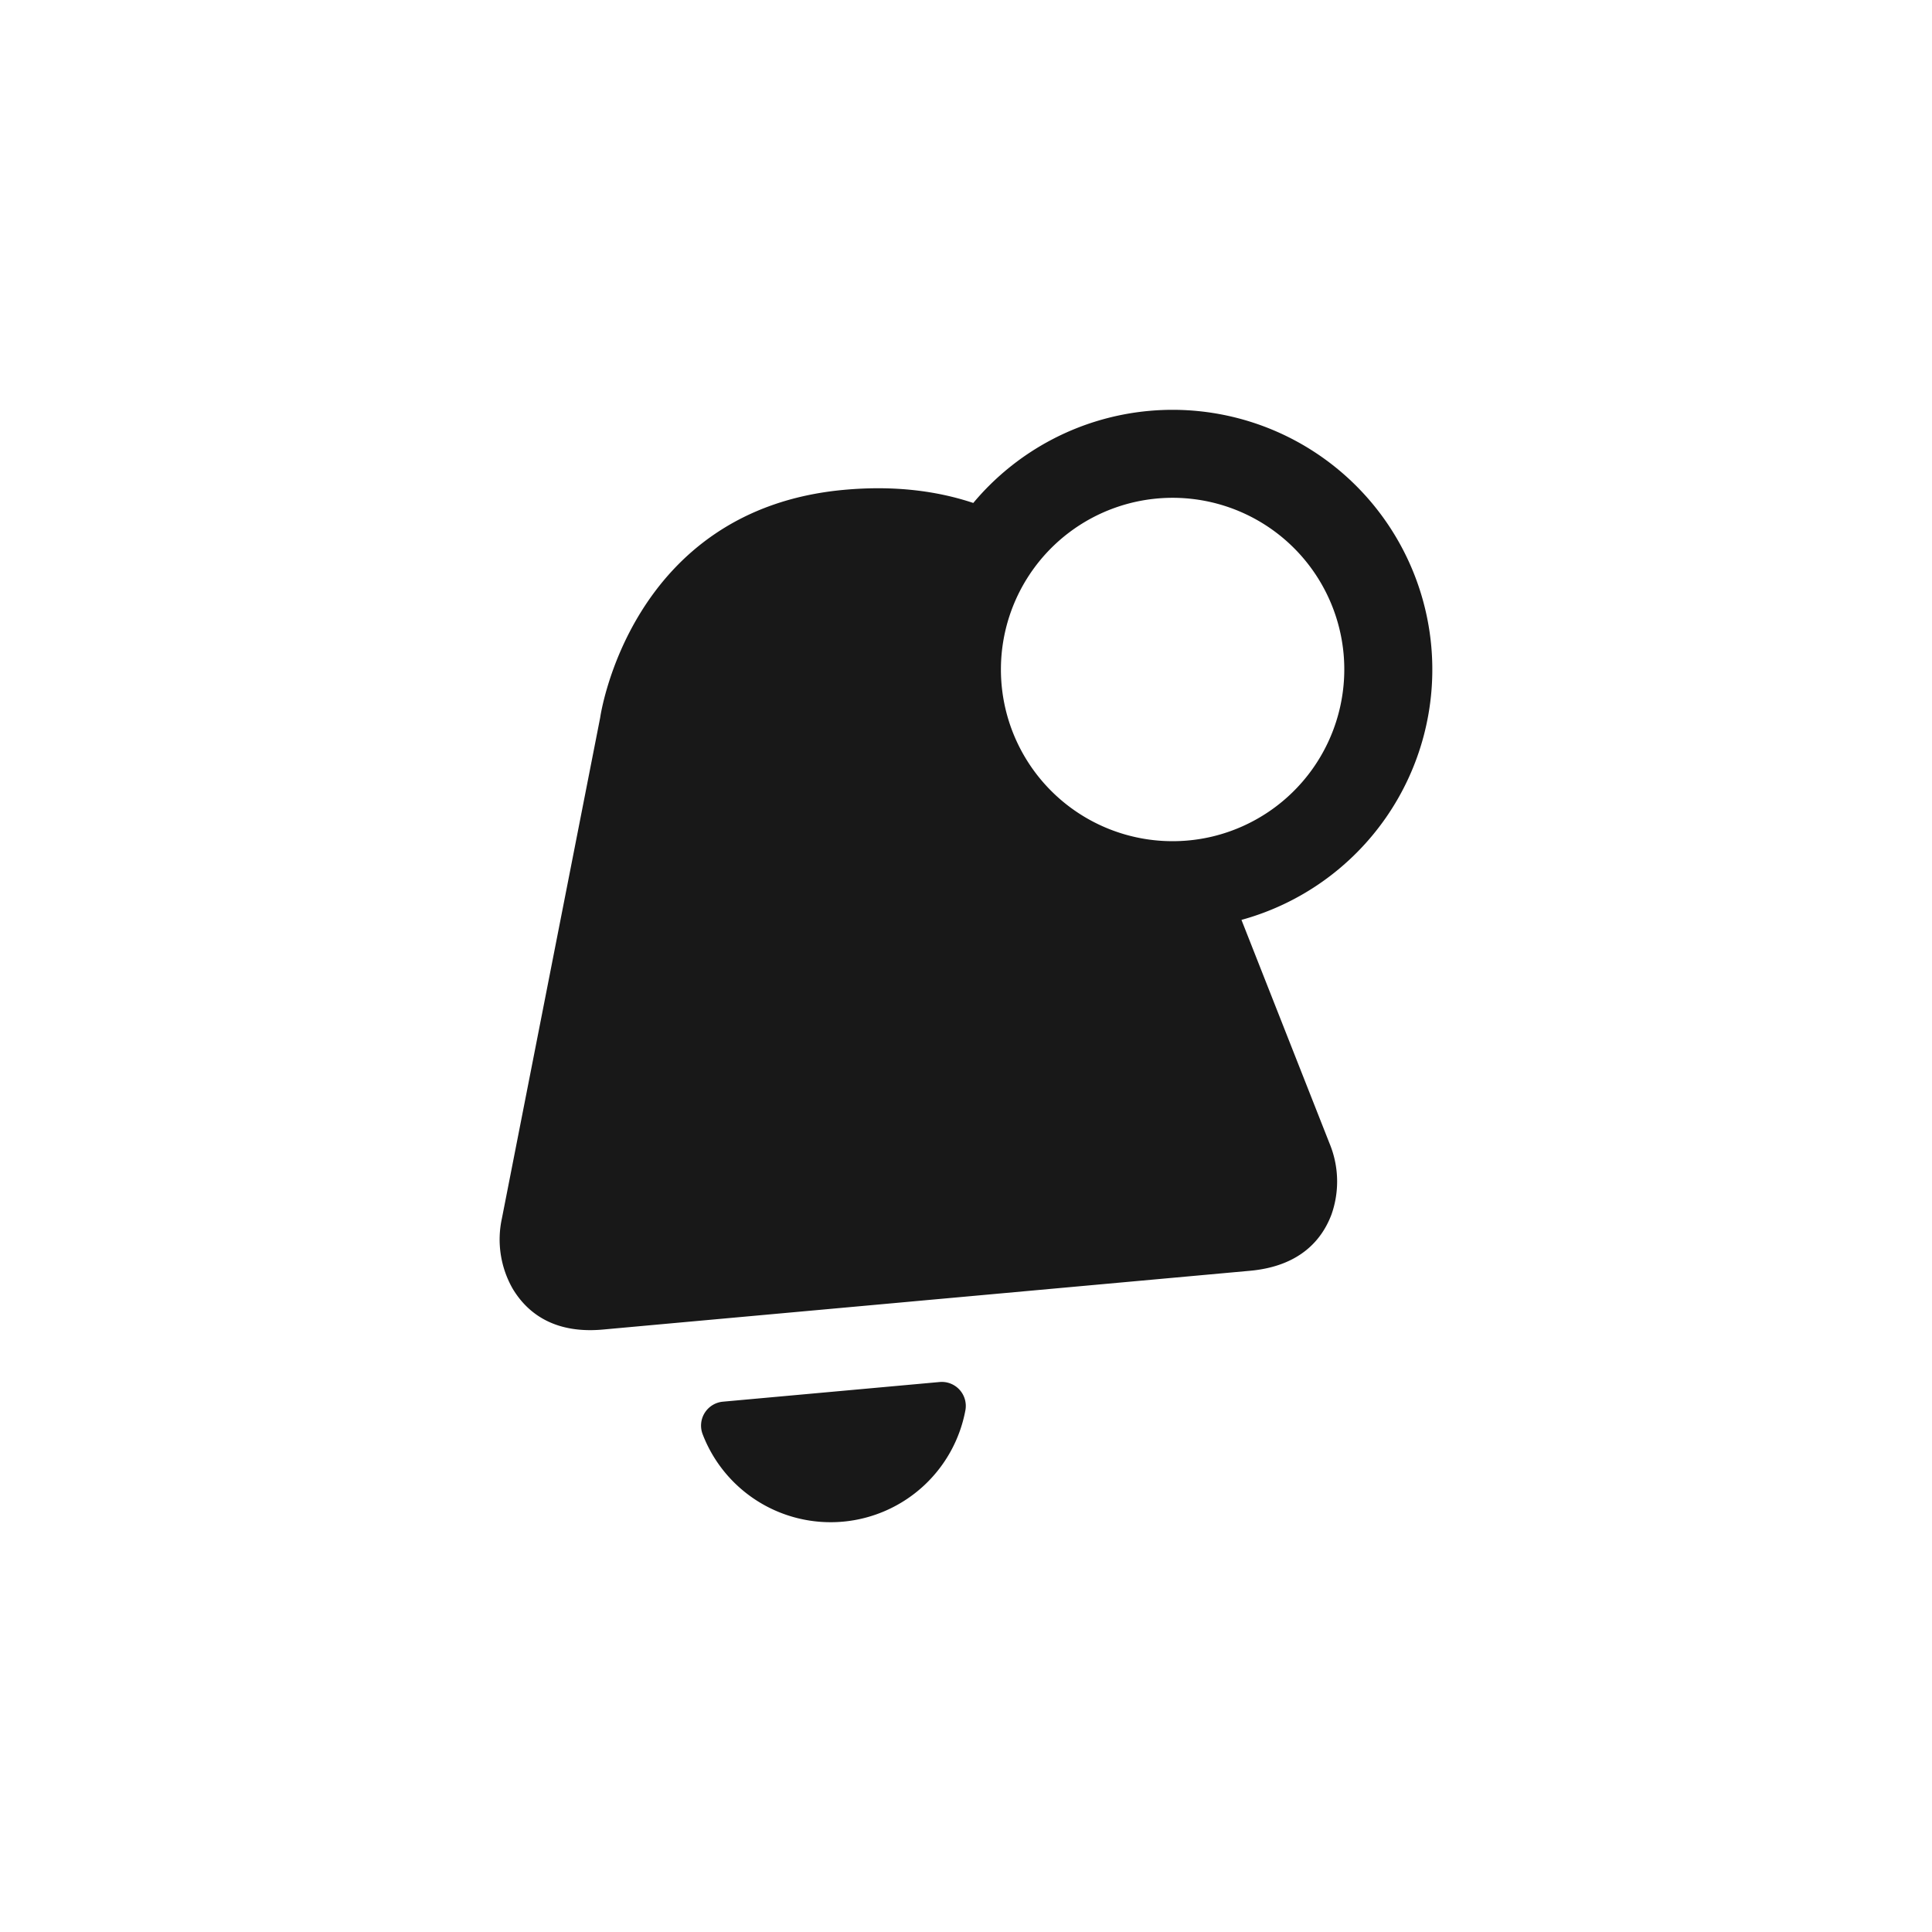 <svg id="Layer_1" data-name="Layer 1" xmlns="http://www.w3.org/2000/svg" viewBox="0 0 512 512"><defs><style>.cls-1{fill:#181818;}</style></defs><title>pn-icon-transparent-black</title><path class="cls-1" d="M249,366.25l-57.42,5.21a6.37,6.37,0,0,0-5.4,8.55,36.33,36.33,0,0,0,69.67-6.32A6.36,6.36,0,0,0,249,366.25Z"/><path class="cls-1" d="M379.3,171.23a68.84,68.84,0,0,0-121.37-37.94c-9.49-3.16-20.8-4.7-34.21-3.48-57,5.17-64.67,60.39-64.67,60.39L133,322.94a26.28,26.28,0,0,0,2.89,18.62c3.7,6.14,10.7,12,23.93,10.78l17.35-1.58,61.27-5.56,7-.64,7.2-.65,78.61-7.14c13.23-1.2,19.07-8.2,21.6-14.9a26.31,26.31,0,0,0-.51-18.85L329,243.78A68.81,68.81,0,0,0,379.3,171.23Zm-57.77,50.4a45.5,45.5,0,1,1,34.54-48.29A45.55,45.55,0,0,1,321.53,221.63Z"/></svg>
